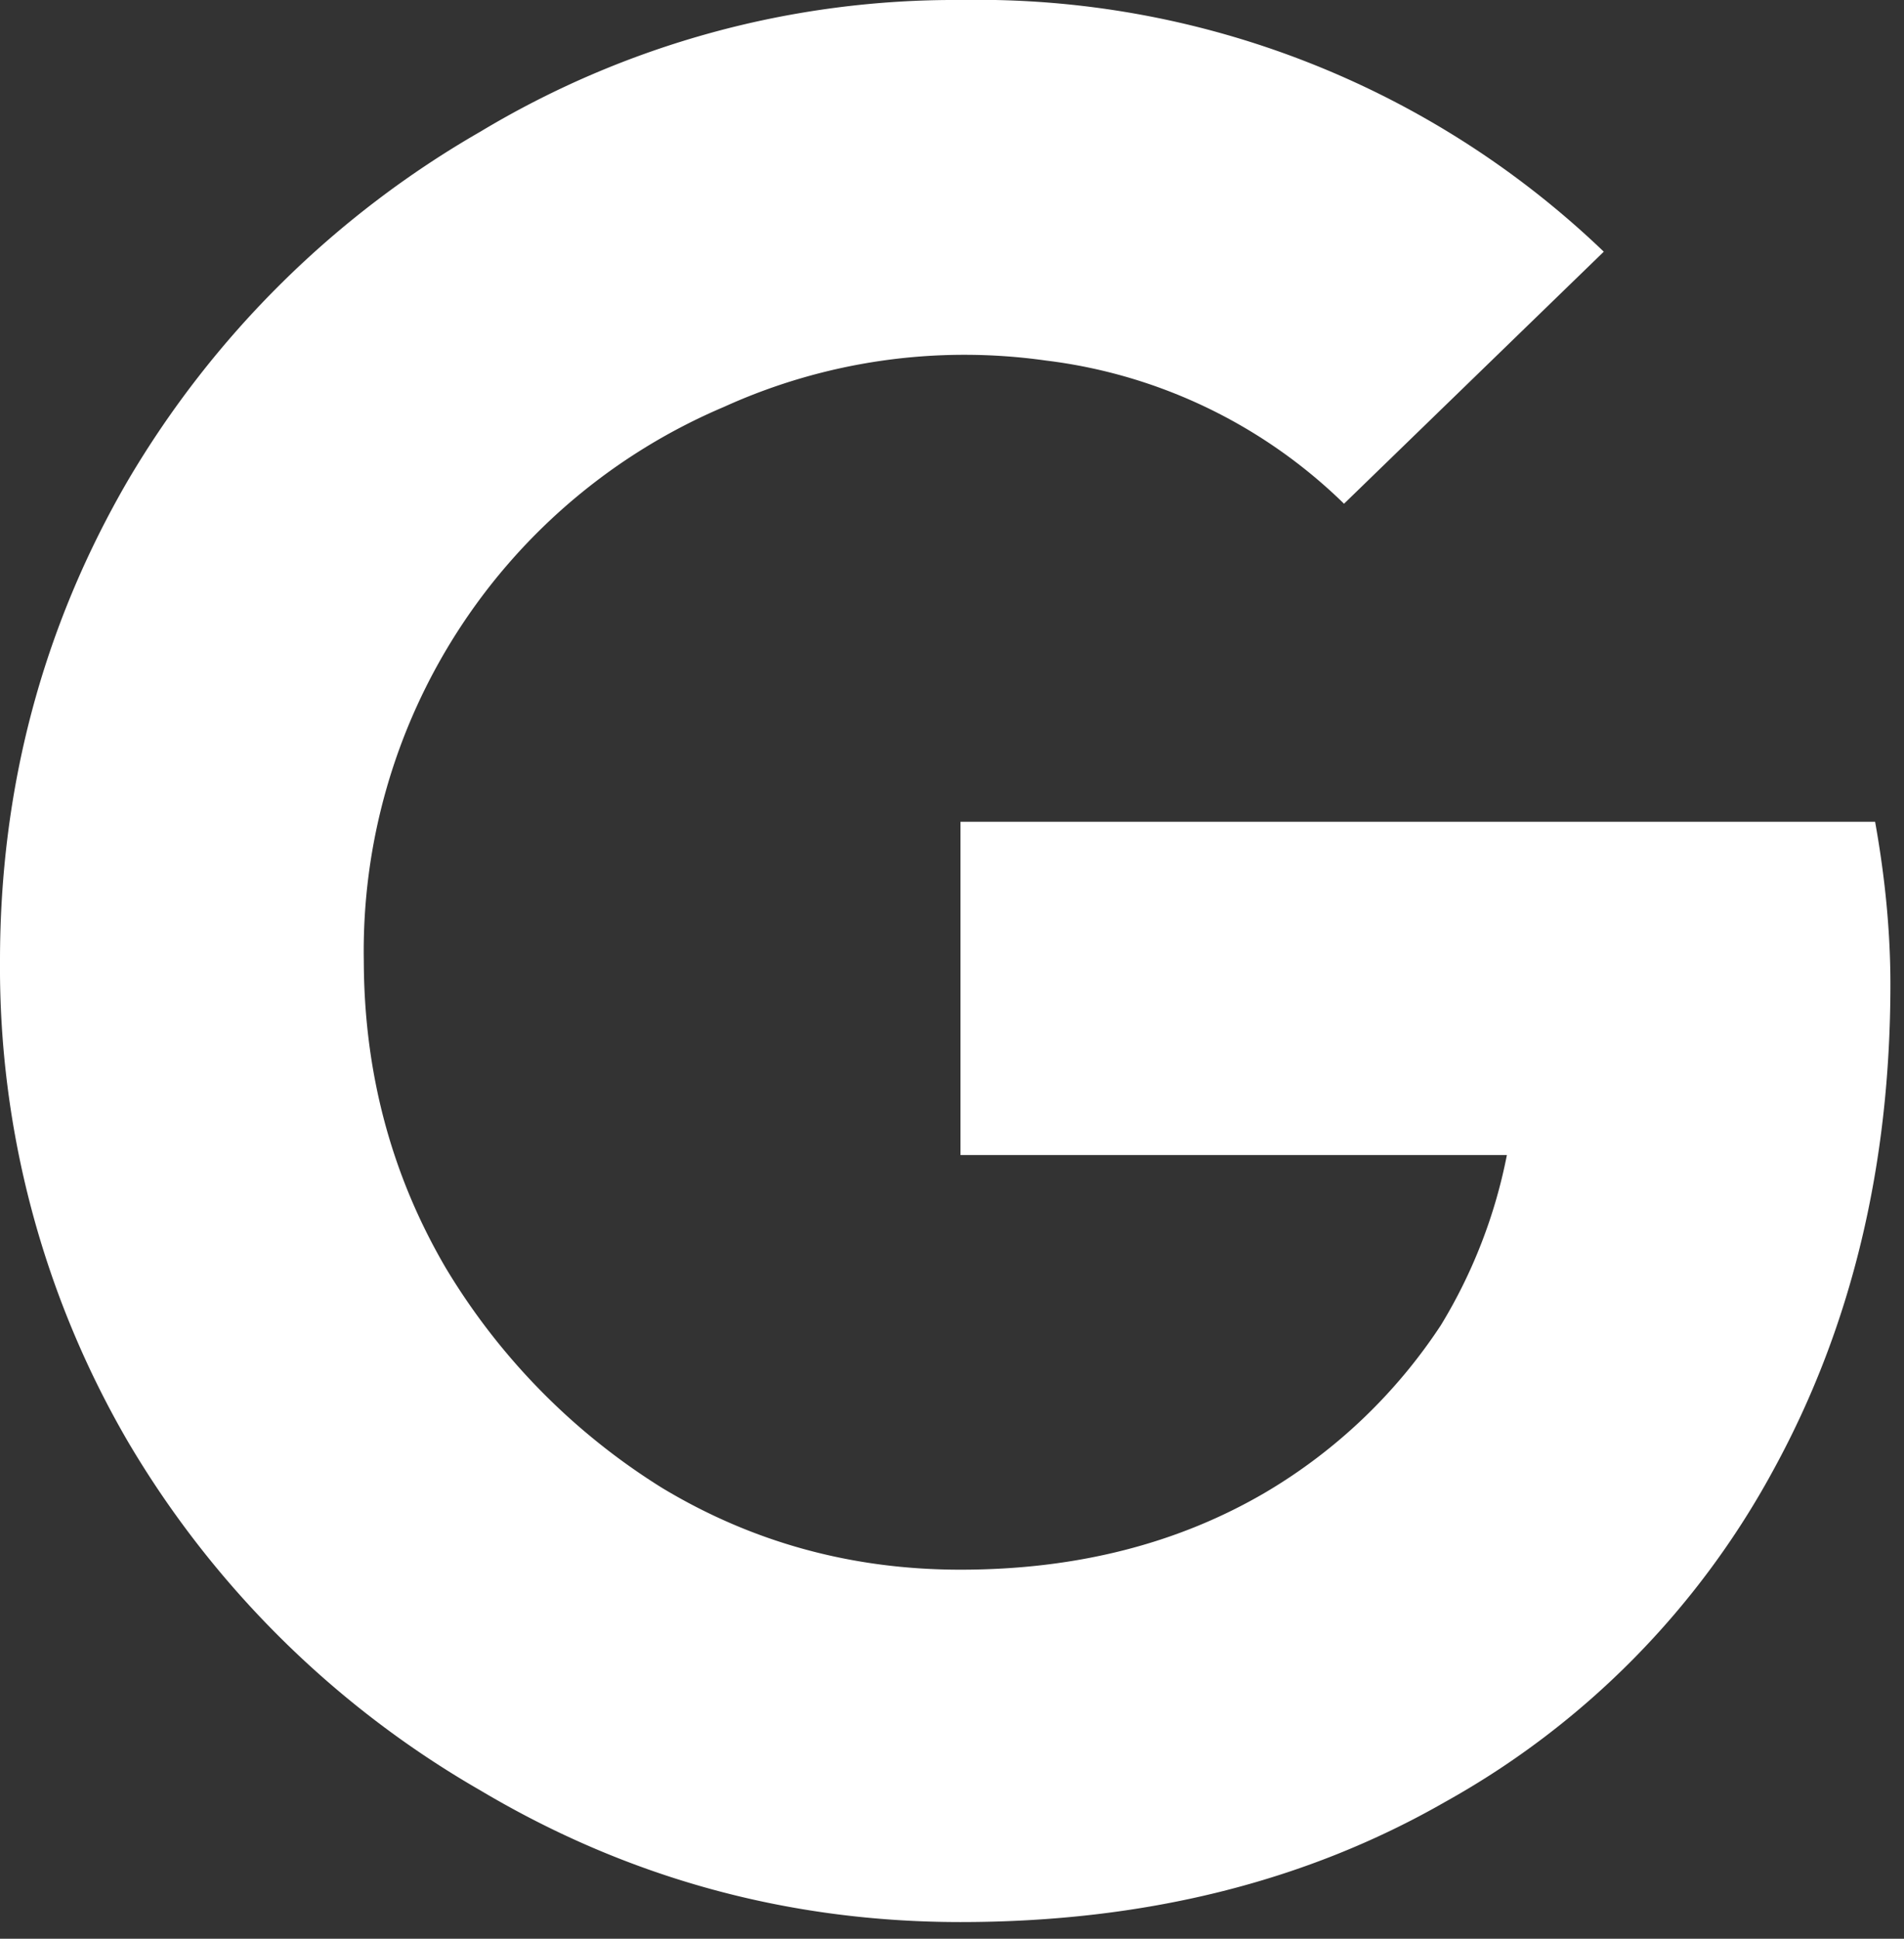 <svg xmlns="http://www.w3.org/2000/svg" fill-rule="evenodd" stroke-linejoin="round" stroke-miterlimit="1.41" clip-rule="evenodd" viewBox="0 0 56 57">
  <rect x="0" y="0" width="56" height="57" fill="#333333" stroke="none"/>
  <path fill="#fff" d="M55.6 28.94c0 5.32-1.14 10.06-3.42 14.24a24.54 24.54 0 0 1-9.68 9.8c-4.1 2.35-8.85 3.53-14.25 3.53-5.08 0-9.8-1.3-14.12-3.87A28.55 28.55 0 0 1 3.76 42.38 27.7 27.7 0 0 1 0 28.25c0-5.08 1.25-9.8 3.76-14.12A28.53 28.53 0 0 1 14.13 3.87 27.07 27.07 0 0 1 28.25 0a26.6 26.6 0 0 1 18.92 7.4l-7.64 7.41a15.16 15.16 0 0 0-8.77-4.21 17.1 17.1 0 0 0-9.46 1.36 17.38 17.38 0 0 0-10.6 16.3c.01 3.26.8 6.26 2.4 9a19.32 19.32 0 0 0 6.38 6.49c2.66 1.6 5.58 2.4 8.77 2.4 3.42 0 6.42-.77 9-2.29a15.76 15.76 0 0 0 5.13-4.9 15.21 15.21 0 0 0 1.94-5H28.25v-9.8h26.9c.3 1.67.45 3.26.45 4.78z"/>
</svg>
